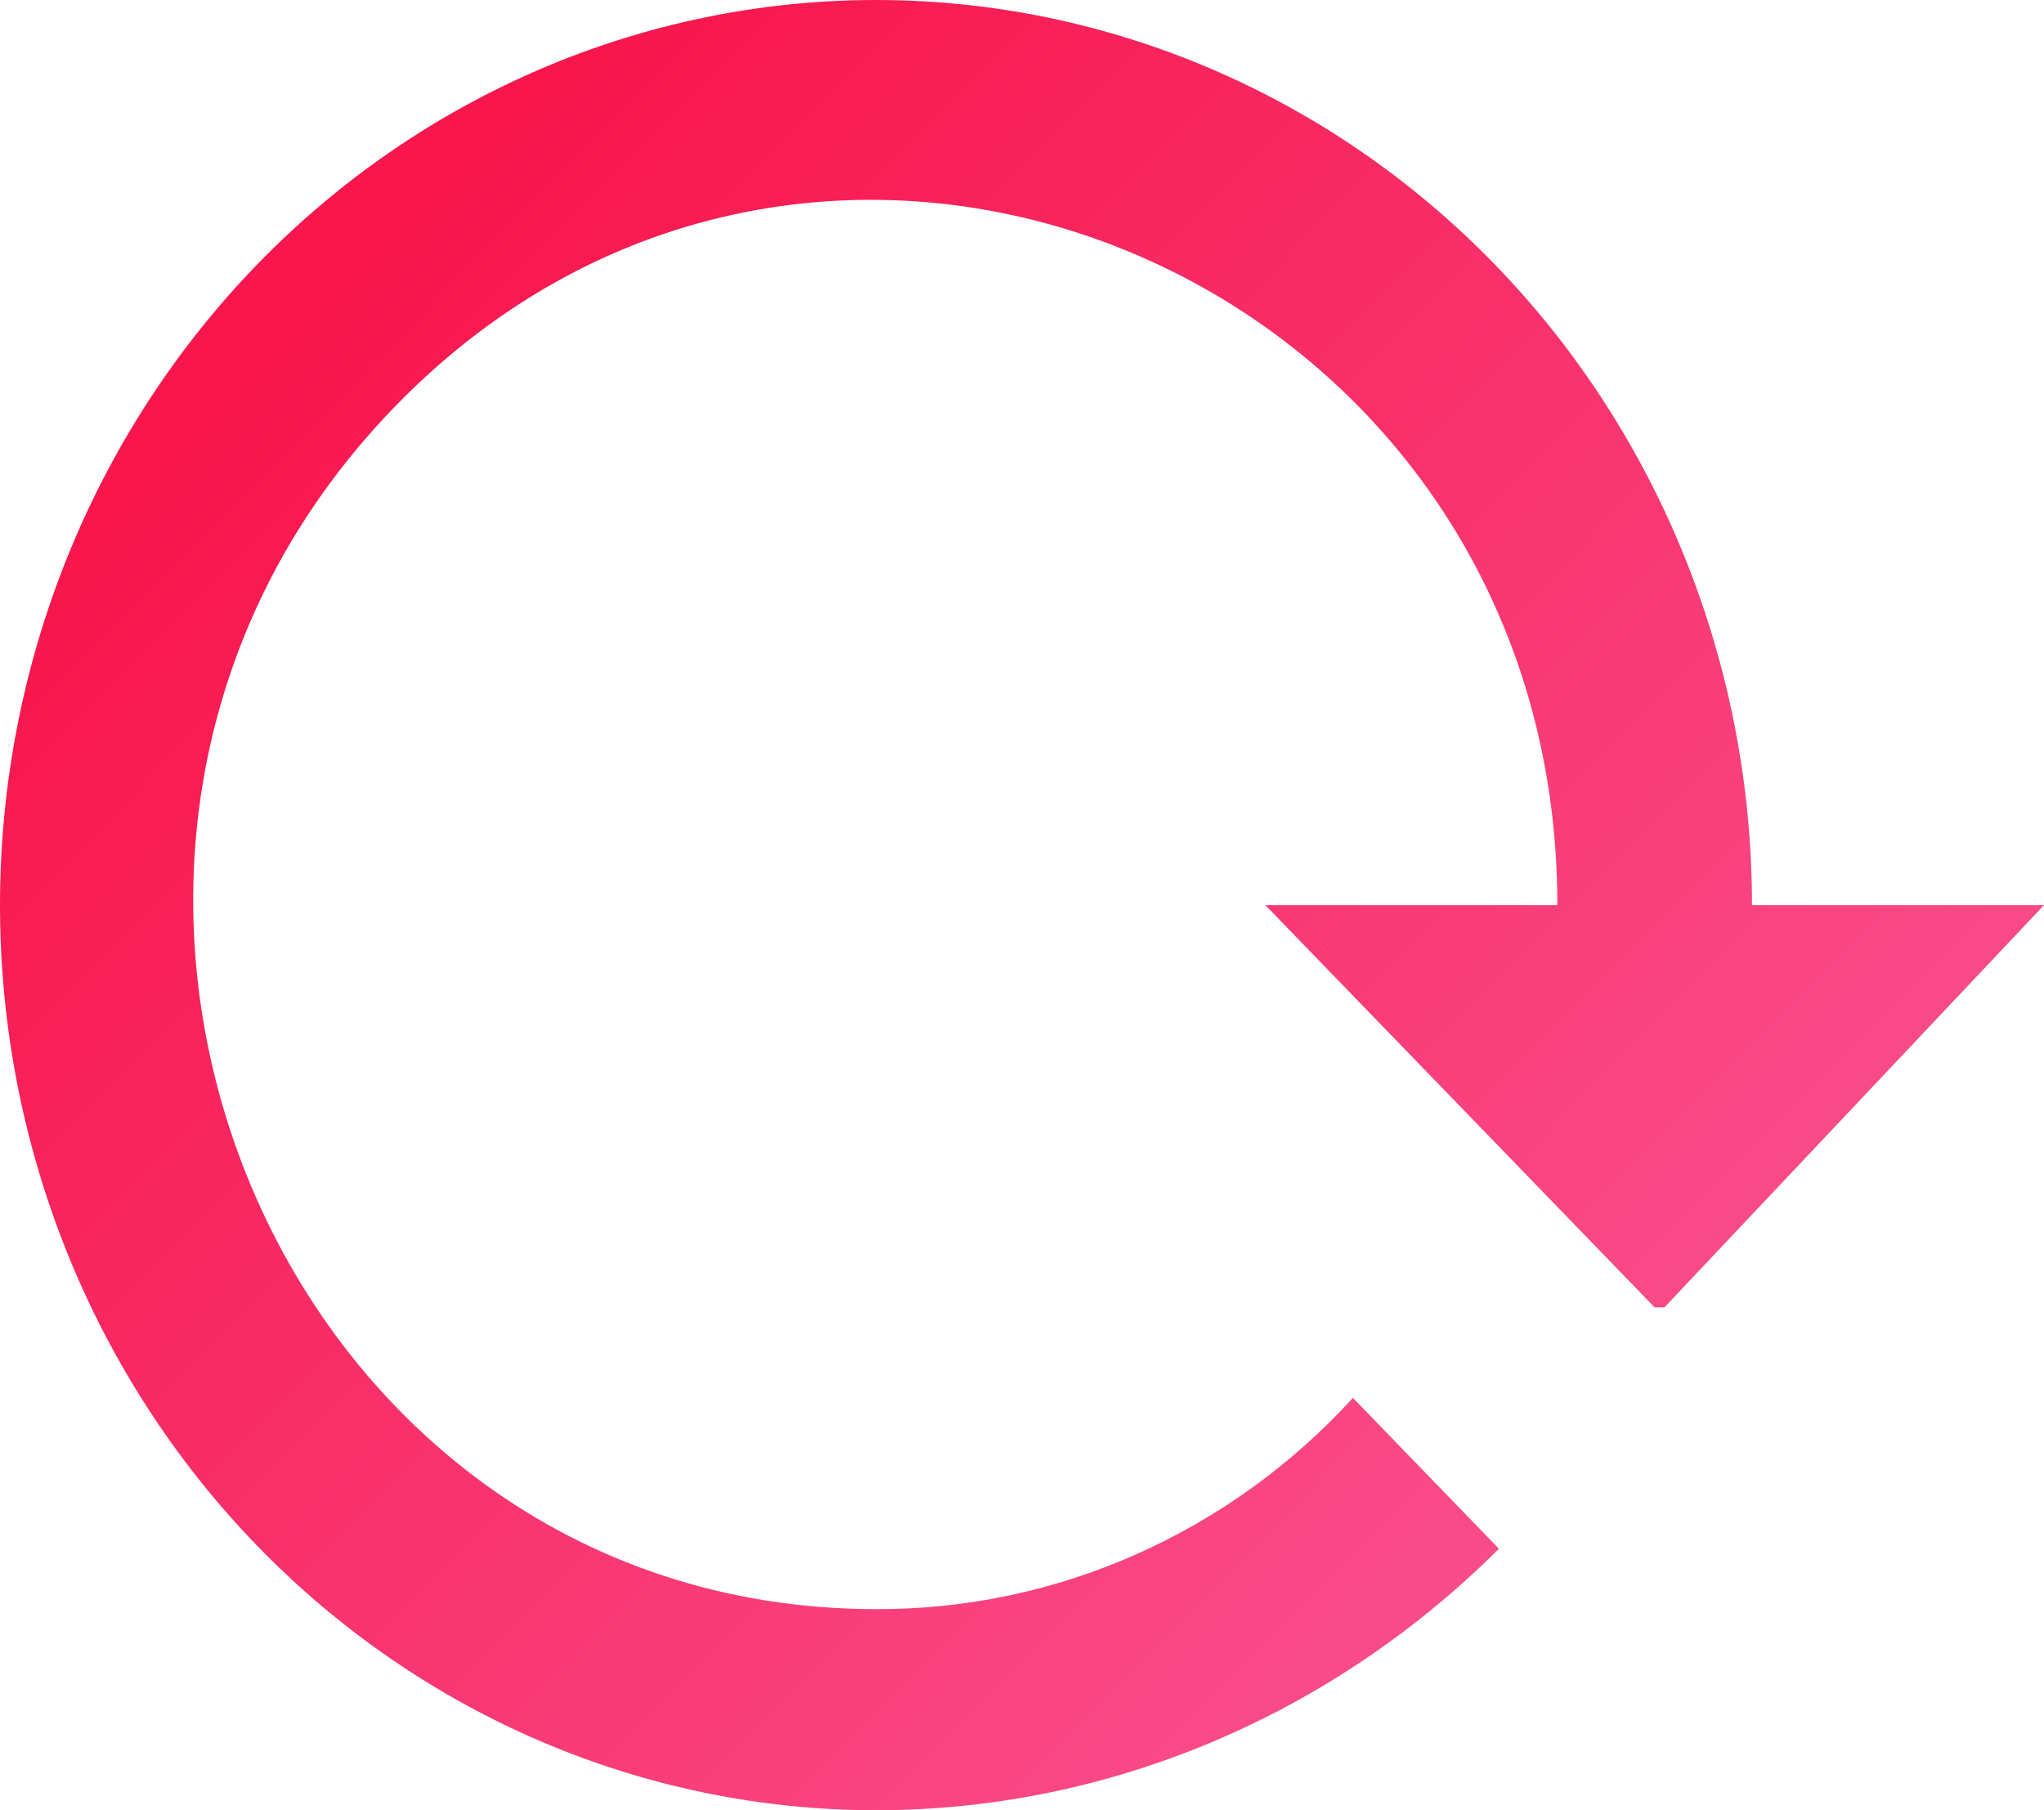 <svg width="35" height="31" viewBox="0 0 35 31" fill="none" xmlns="http://www.w3.org/2000/svg">
<path d="M0 15.5C0 19.611 1.58 23.553 4.393 26.46C7.206 29.367 11.022 31 15 31C18.983 31 22.8 29.381 25.667 26.522L23.167 23.939C22.117 25.087 20.851 26 19.446 26.622C18.041 27.244 16.528 27.562 15 27.556C4.6 27.556 -0.6 14.57 6.75 6.975C14.1 -0.62 26.667 4.771 26.667 15.5H21.667L28.333 22.389H28.5L35 15.5H30C30 11.389 28.42 7.447 25.607 4.54C22.794 1.633 18.978 0 15 0C11.022 0 7.206 1.633 4.393 4.54C1.58 7.447 0 11.389 0 15.5Z" fill="url(#paint0_linear)"/>
<defs>
<linearGradient id="paint0_linear" x1="7.369" y1="3.371" x2="35.264" y2="31.001" gradientUnits="userSpaceOnUse">
<stop stop-color="#F8164C"/>
<stop offset="1" stop-color="#F95E9F"/>
</linearGradient>
</defs>
</svg>

